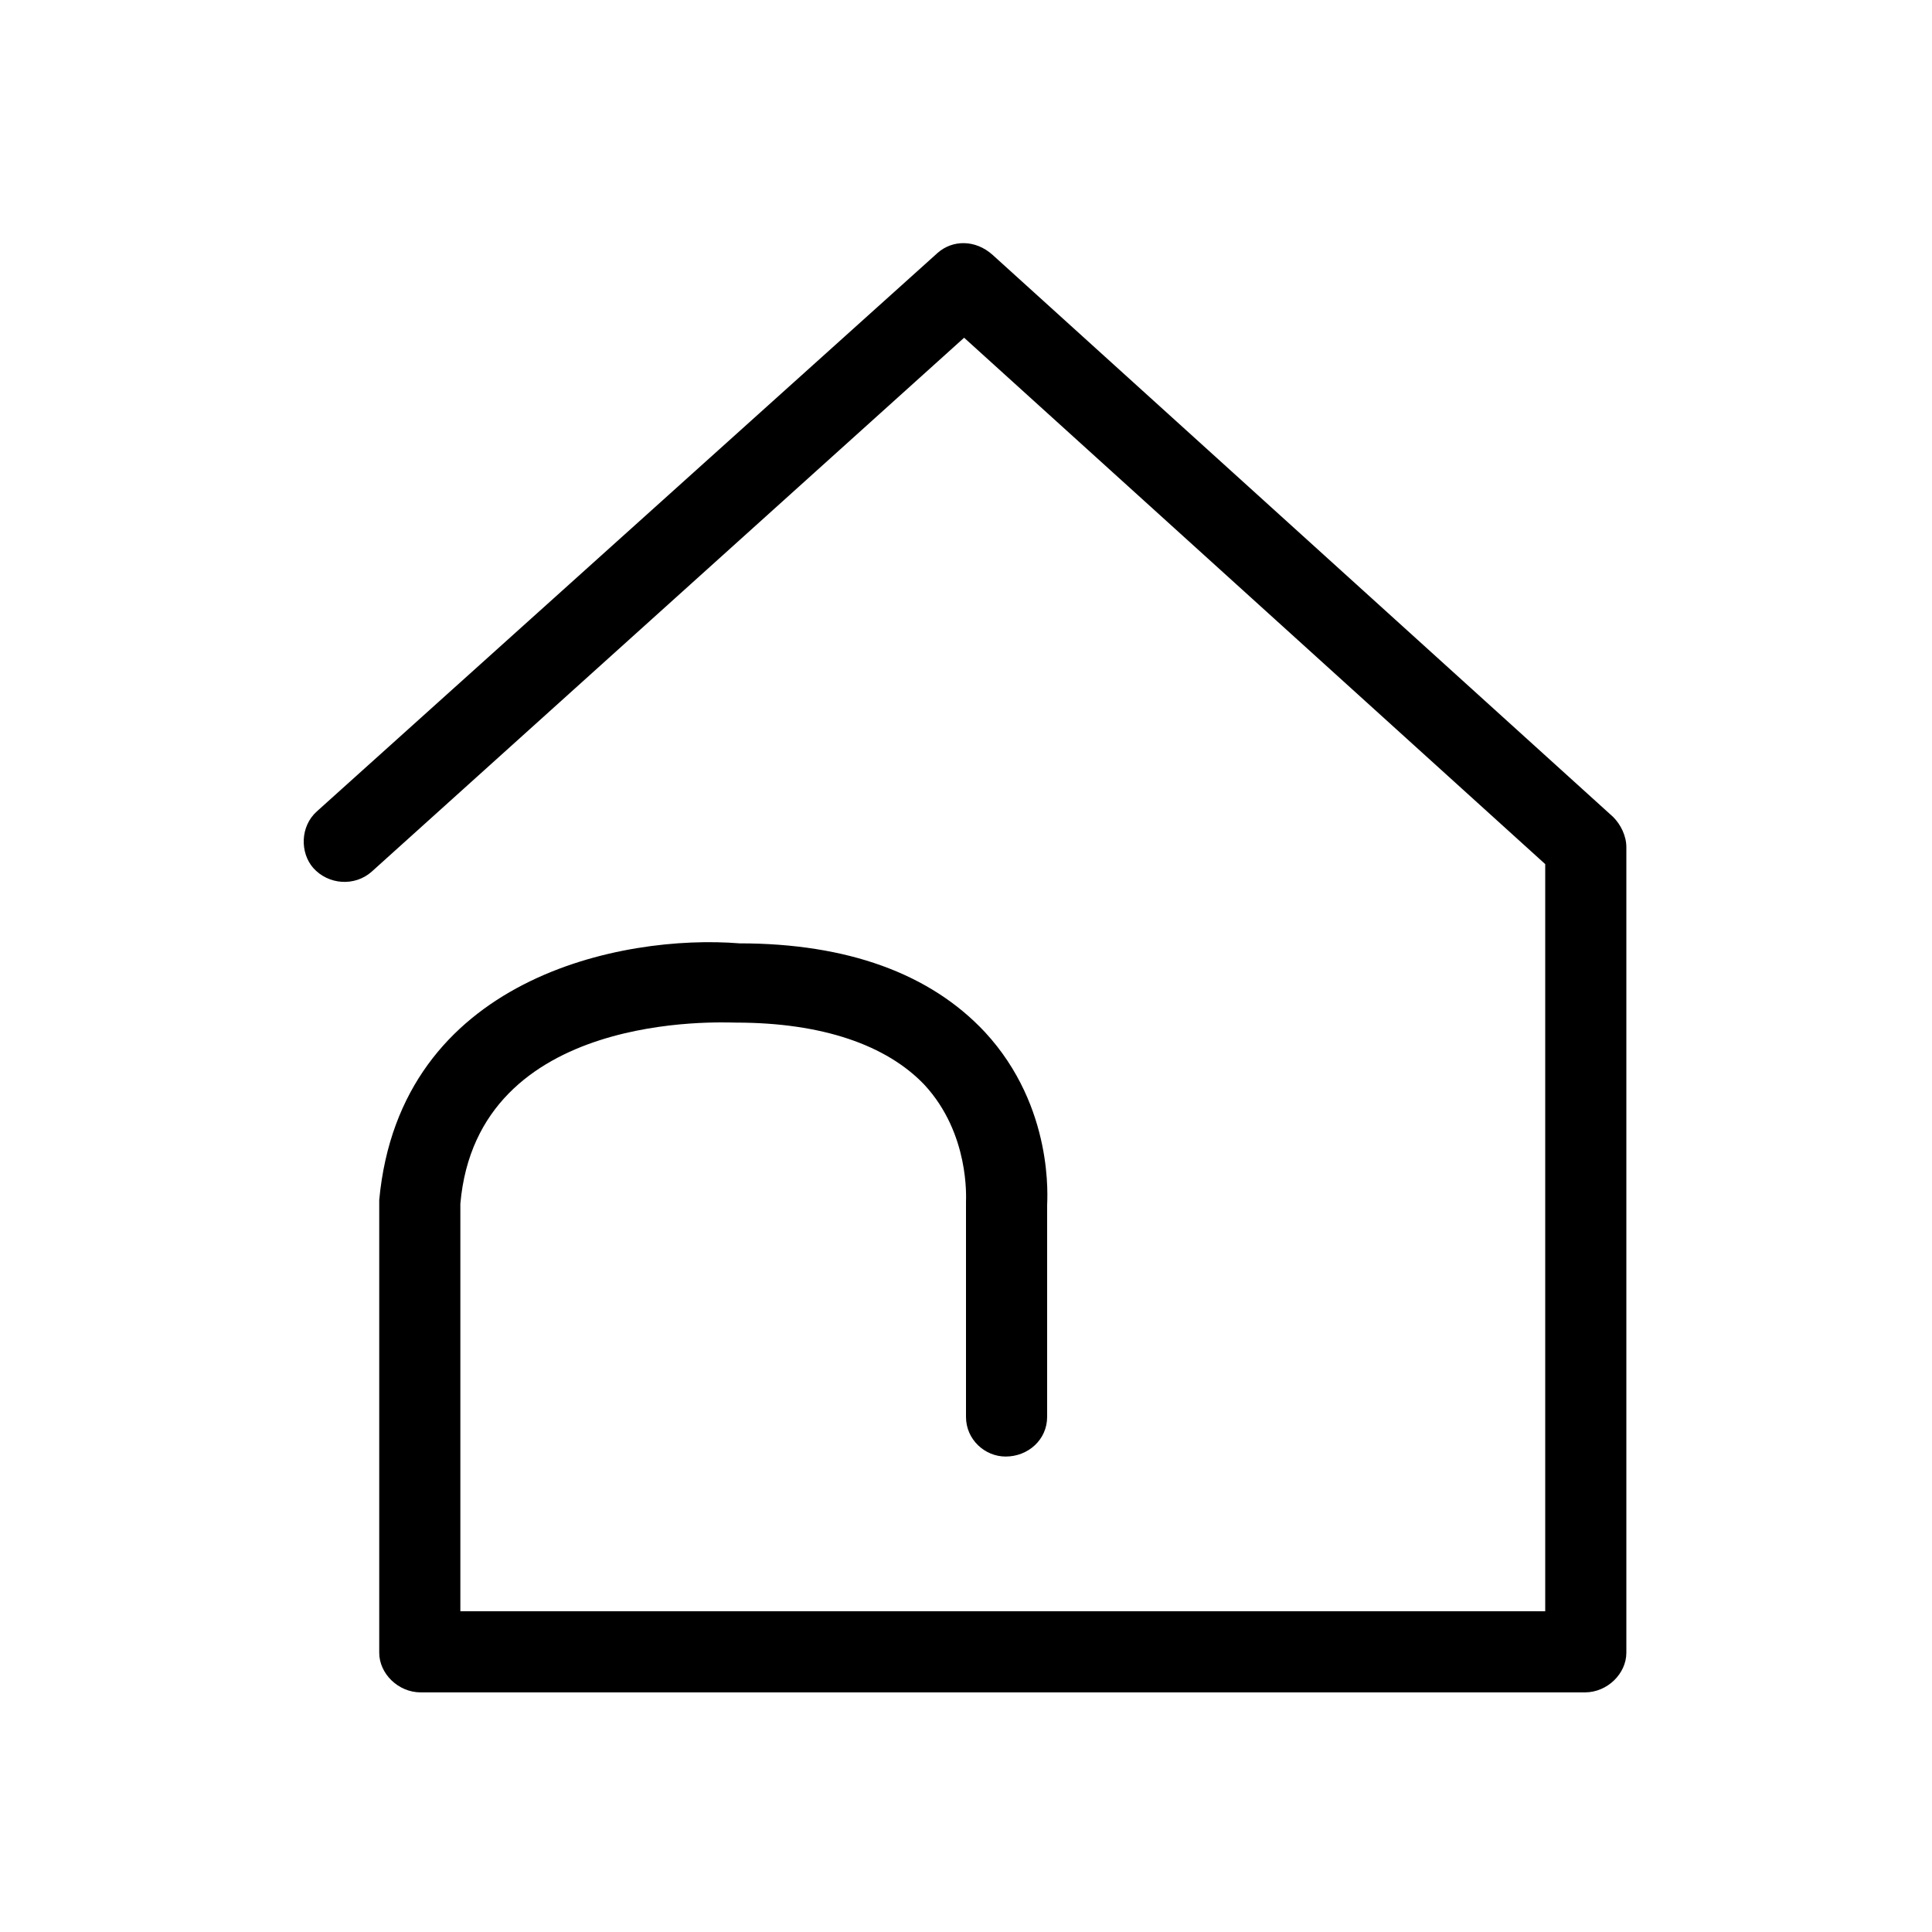 <svg xmlns="http://www.w3.org/2000/svg" viewBox="0 0 1024 1024"><path d="M840 897c12 0 22-10 22-21V449c0-6-3-12-7-16L526 135c-9-8-21-8-29-1L168 430c-9 8-9 22-2 30 8 9 22 10 31 2l314-283 308 279v396H244V638c9-103 139-96 146-96 46 0 80 12 100 33 24 26 22 60 22 62v114c0 12 10 21 21 21 12 0 22-9 22-21V639c0-3 4-52-33-92-29-31-73-47-130-47-62-5-180 18-191 136v240c0 11 10 21 22 21h617z"/></svg>